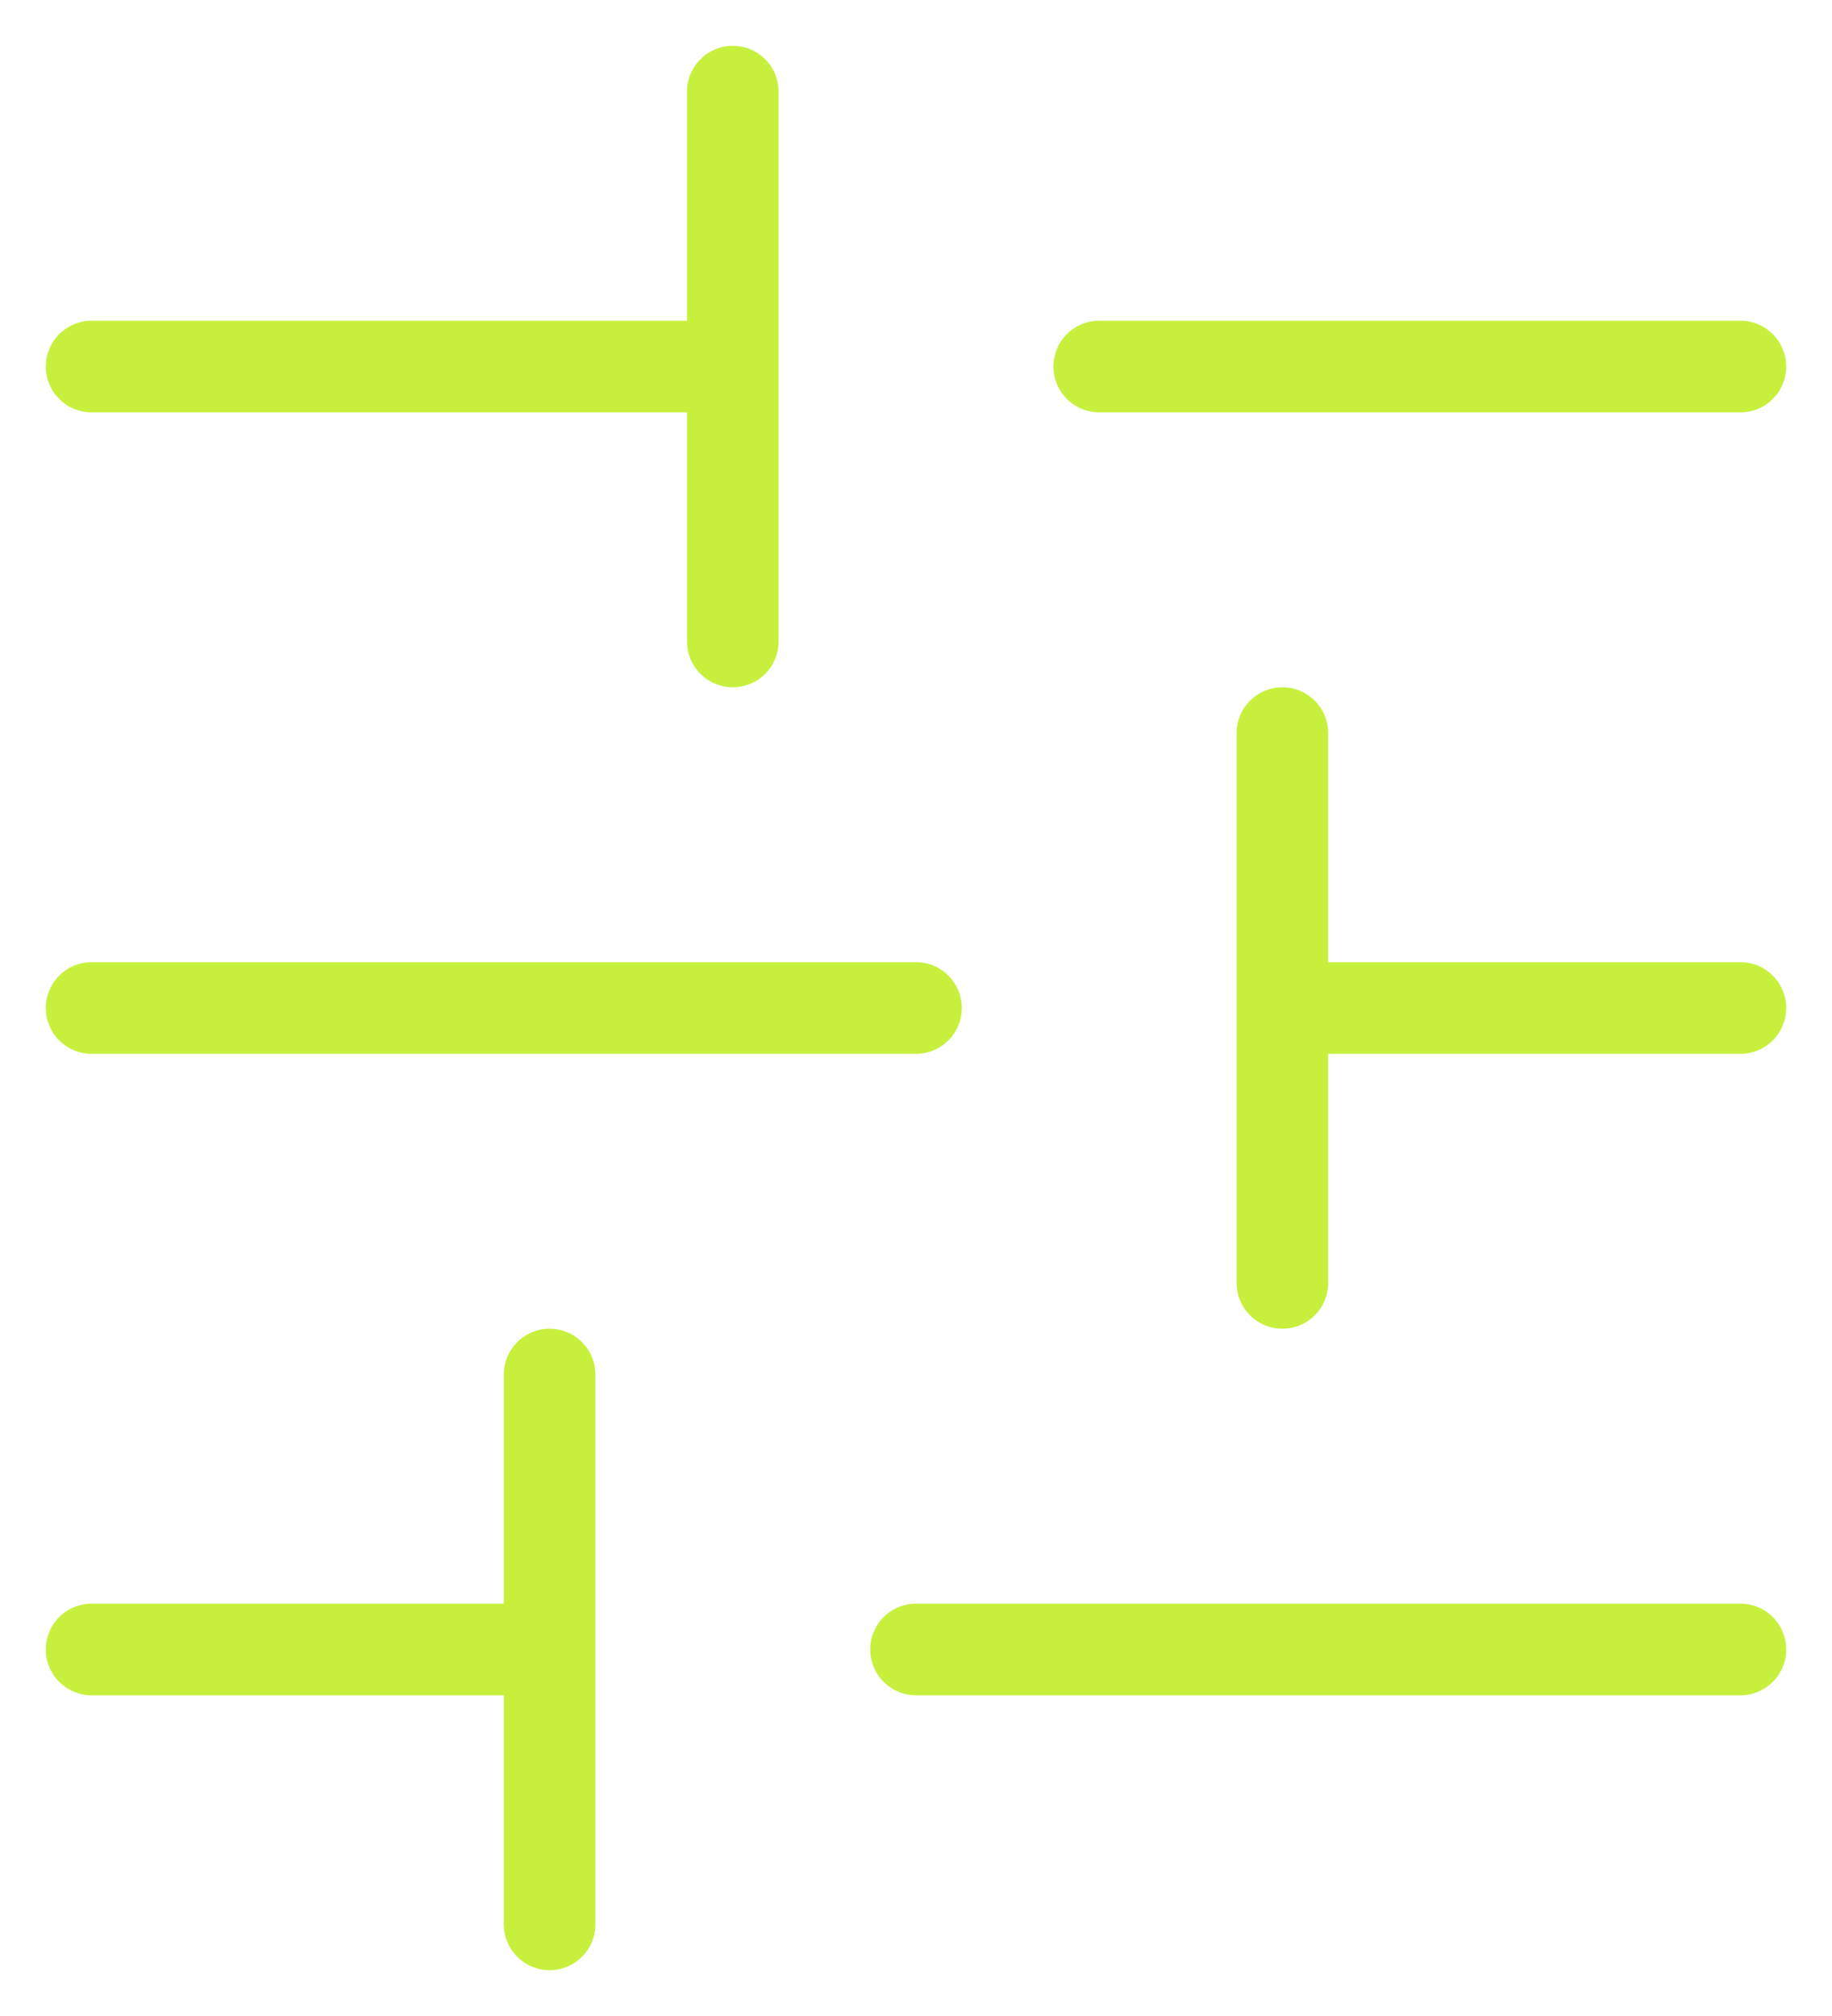 <svg width="20" height="22" viewBox="0 0 20 22" fill="none" xmlns="http://www.w3.org/2000/svg">
<path d="M1 4L8 4M12 4L19 4M1 11L10 11M14 11L19 11M1 18L6 18M10 18L19 18M8 1L8 7M14 8L14 14M6 15L6 21" stroke="#C7F03D" stroke-linecap="round" stroke-linejoin="round"/>
</svg>

